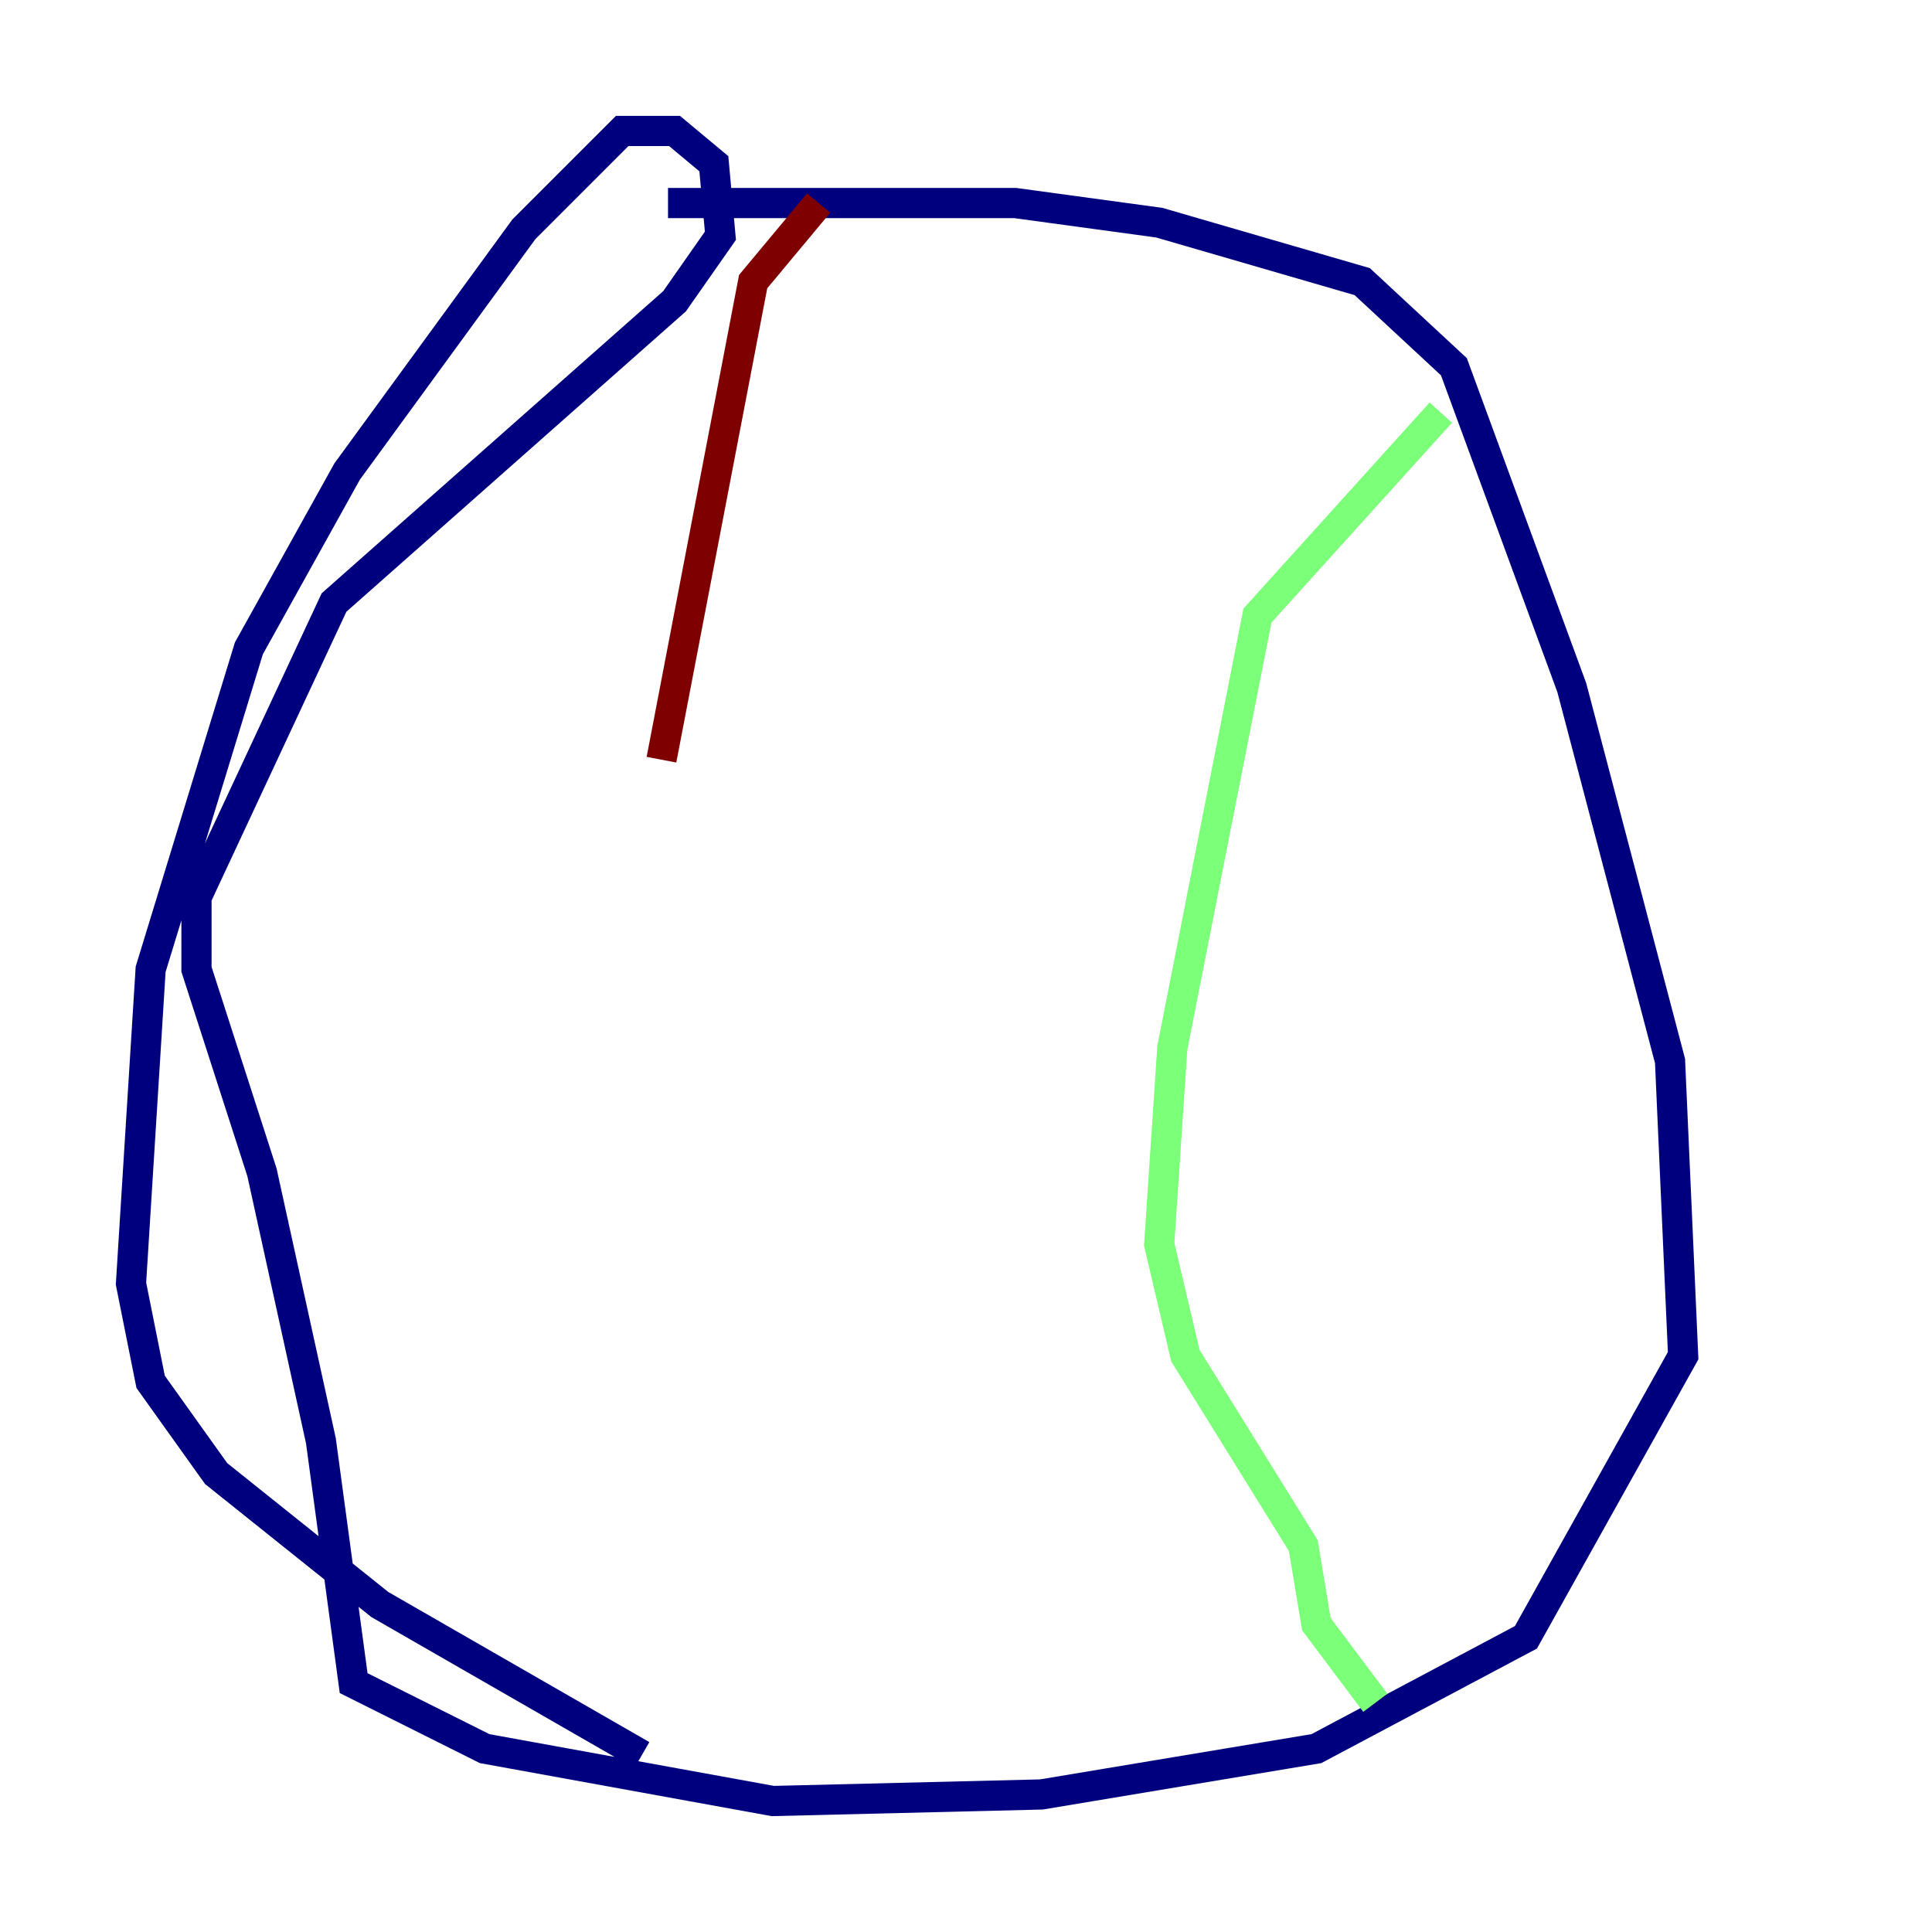 <?xml version="1.0" encoding="utf-8" ?>
<svg baseProfile="tiny" height="128" version="1.2" viewBox="0,0,128,128" width="128" xmlns="http://www.w3.org/2000/svg" xmlns:ev="http://www.w3.org/2001/xml-events" xmlns:xlink="http://www.w3.org/1999/xlink"><defs /><polyline fill="none" points="44.258,13.451 67.254,13.451 76.8,14.752 90.251,18.658 96.325,24.298 104.136,45.559 110.644,70.291 111.512,89.817 101.098,108.475 87.214,115.851 68.99,118.888 51.2,119.322 32.108,115.851 23.43,111.512 21.261,95.458 17.356,77.668 13.017,64.217 13.017,59.444 22.129,39.919 44.691,19.959 47.729,15.62 47.295,10.848 44.691,8.678 41.22,8.678 34.712,15.186 22.997,31.241 16.488,42.956 9.98,64.217 8.678,85.044 9.98,91.552 14.319,97.627 25.166,106.305 42.522,116.285" stroke="#00007f" stroke-width="2" /><polyline fill="none" points="95.458,27.336 83.308,40.786 77.668,69.424 76.8,82.441 78.536,89.817 86.346,102.4 87.214,107.607 91.119,112.814" stroke="#7cff79" stroke-width="2" /><polyline fill="none" points="54.237,13.451 49.898,18.658 43.824,50.332" stroke="#7f0000" stroke-width="2" /></svg>